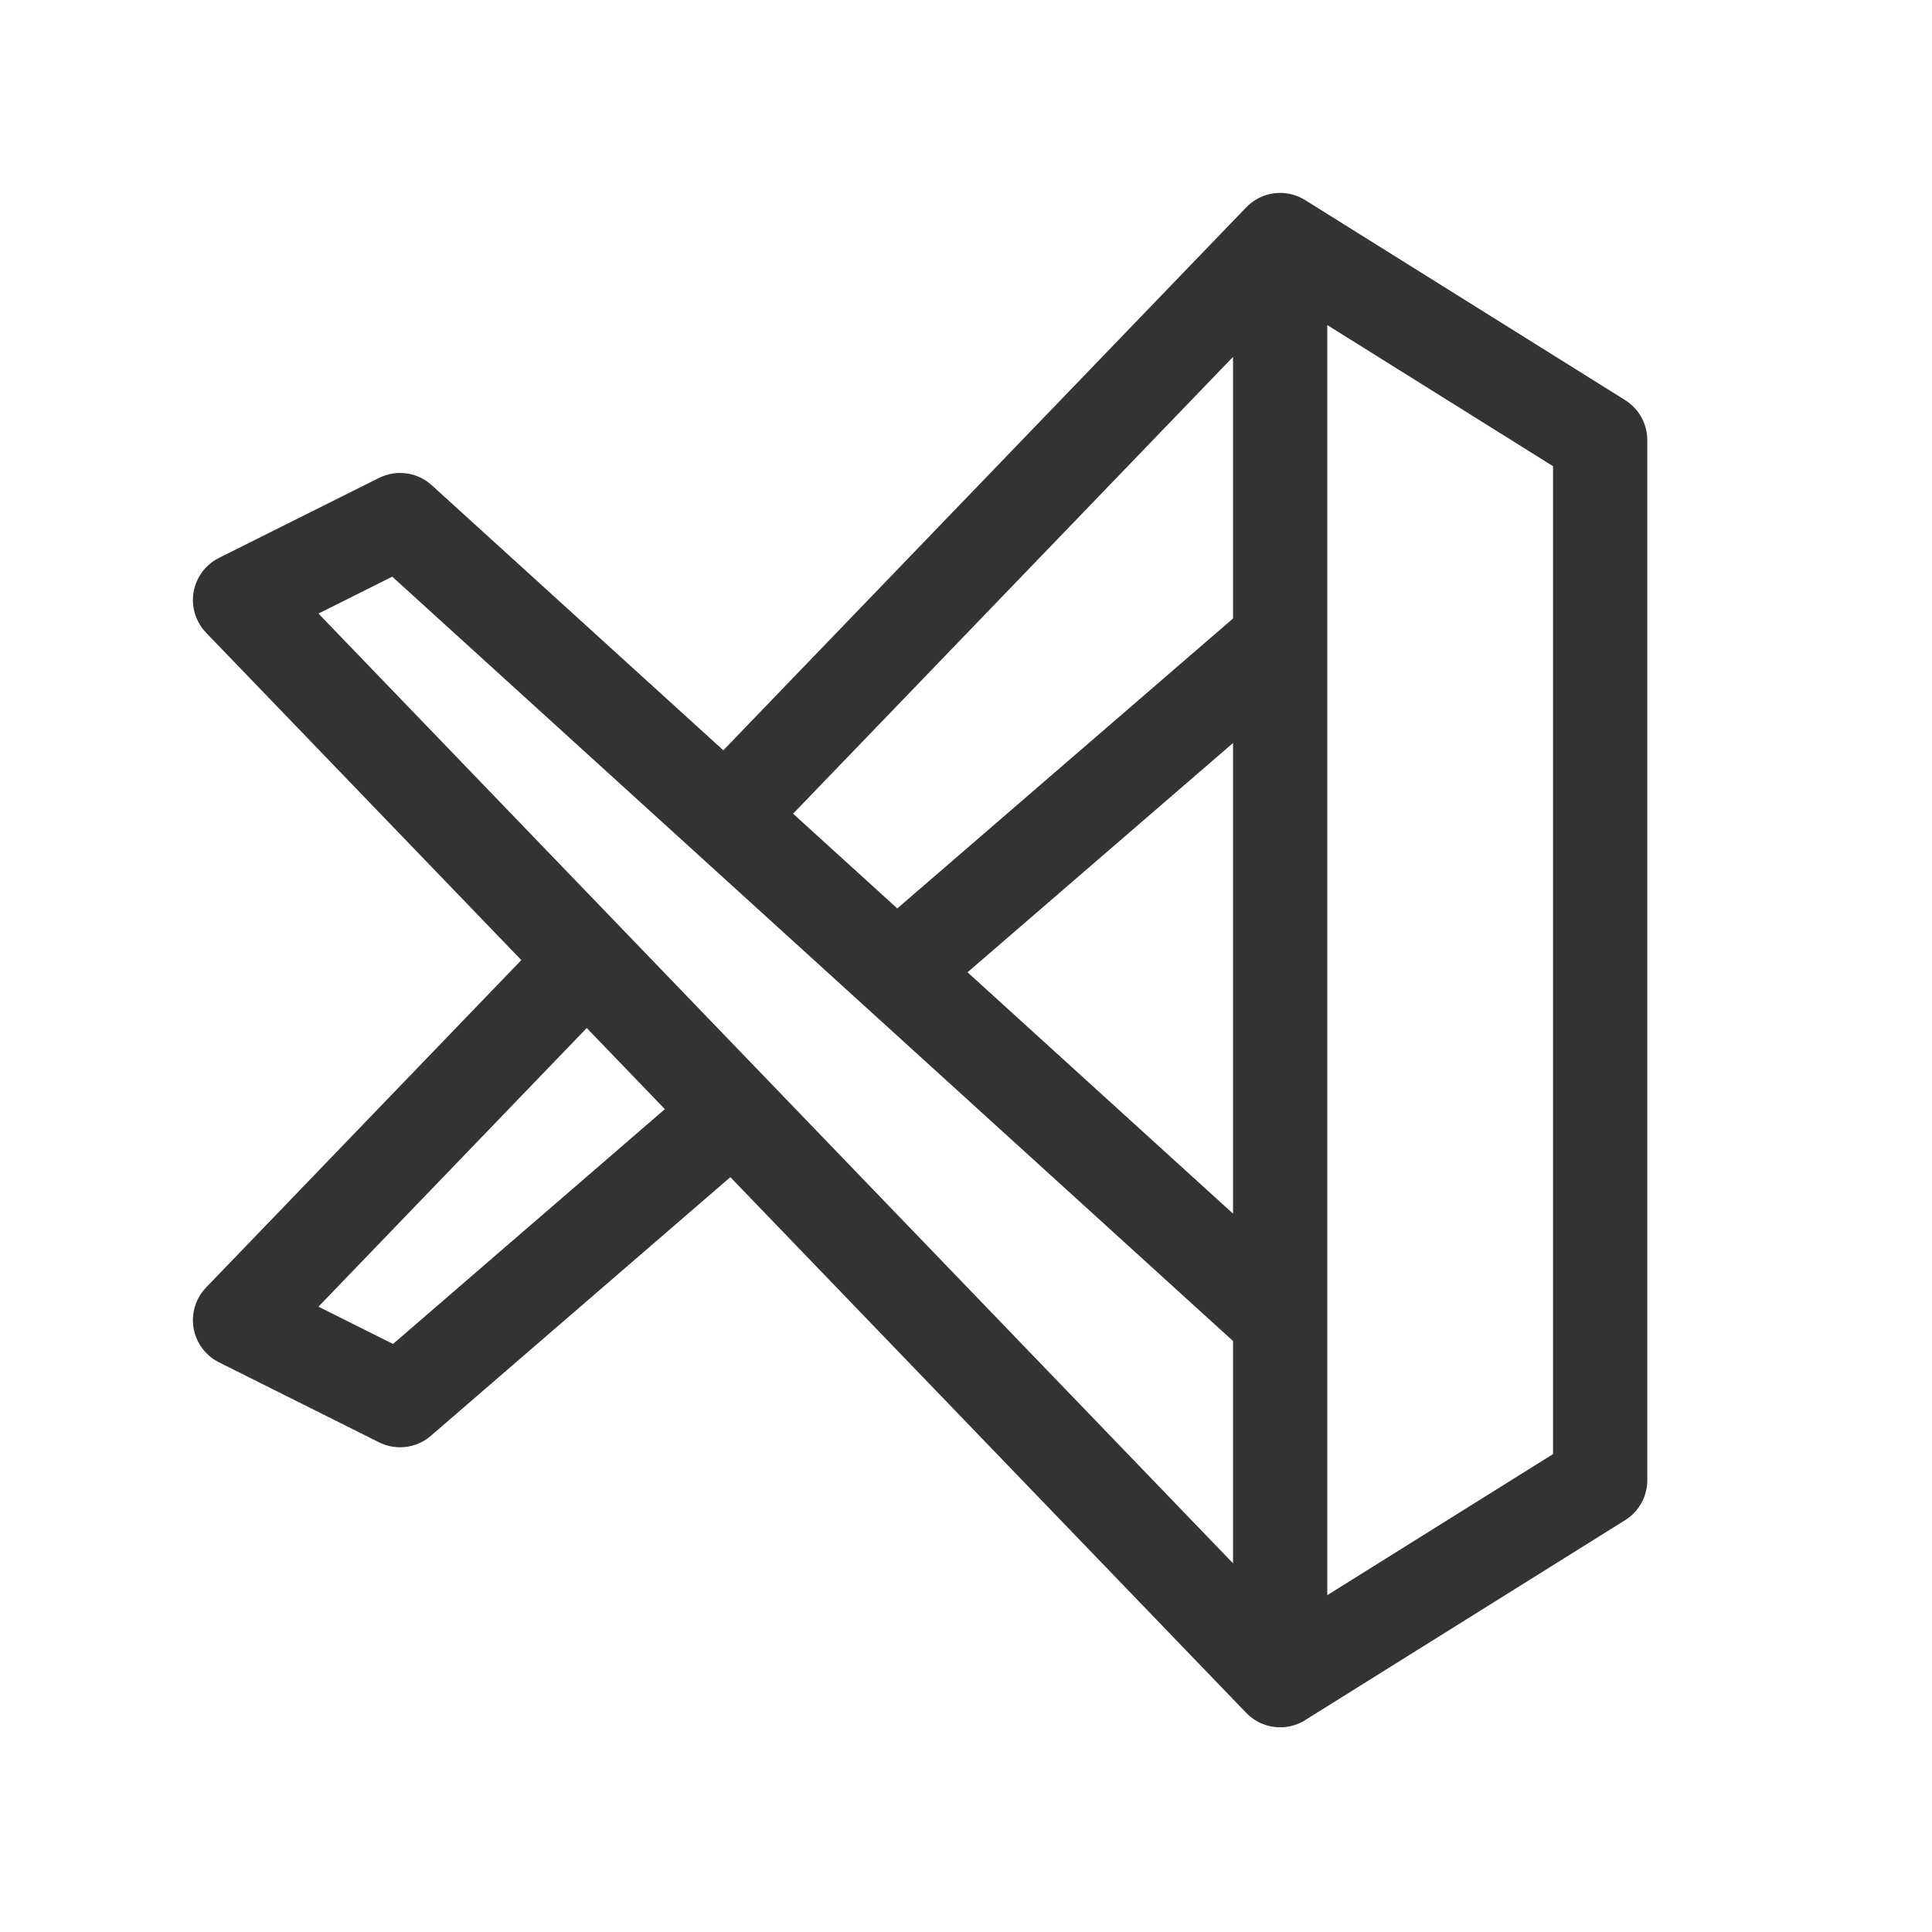 <svg width="41" height="41" viewBox="0 0 41 41" fill="none" xmlns="http://www.w3.org/2000/svg">
<path d="M27.167 5.094V35.656M27.167 5.094L33.958 9.339V31.412L27.167 35.656M27.167 5.094L15.397 17.315M27.167 5.094V13.583L19.025 20.614M27.167 35.656L5.094 12.734L8.49 11.037L27.167 28.016M15.561 23.606L8.49 29.713L5.094 28.016L12.451 20.375" stroke="#333333" stroke-width="2" stroke-linecap="round" stroke-linejoin="round"/>
</svg>
